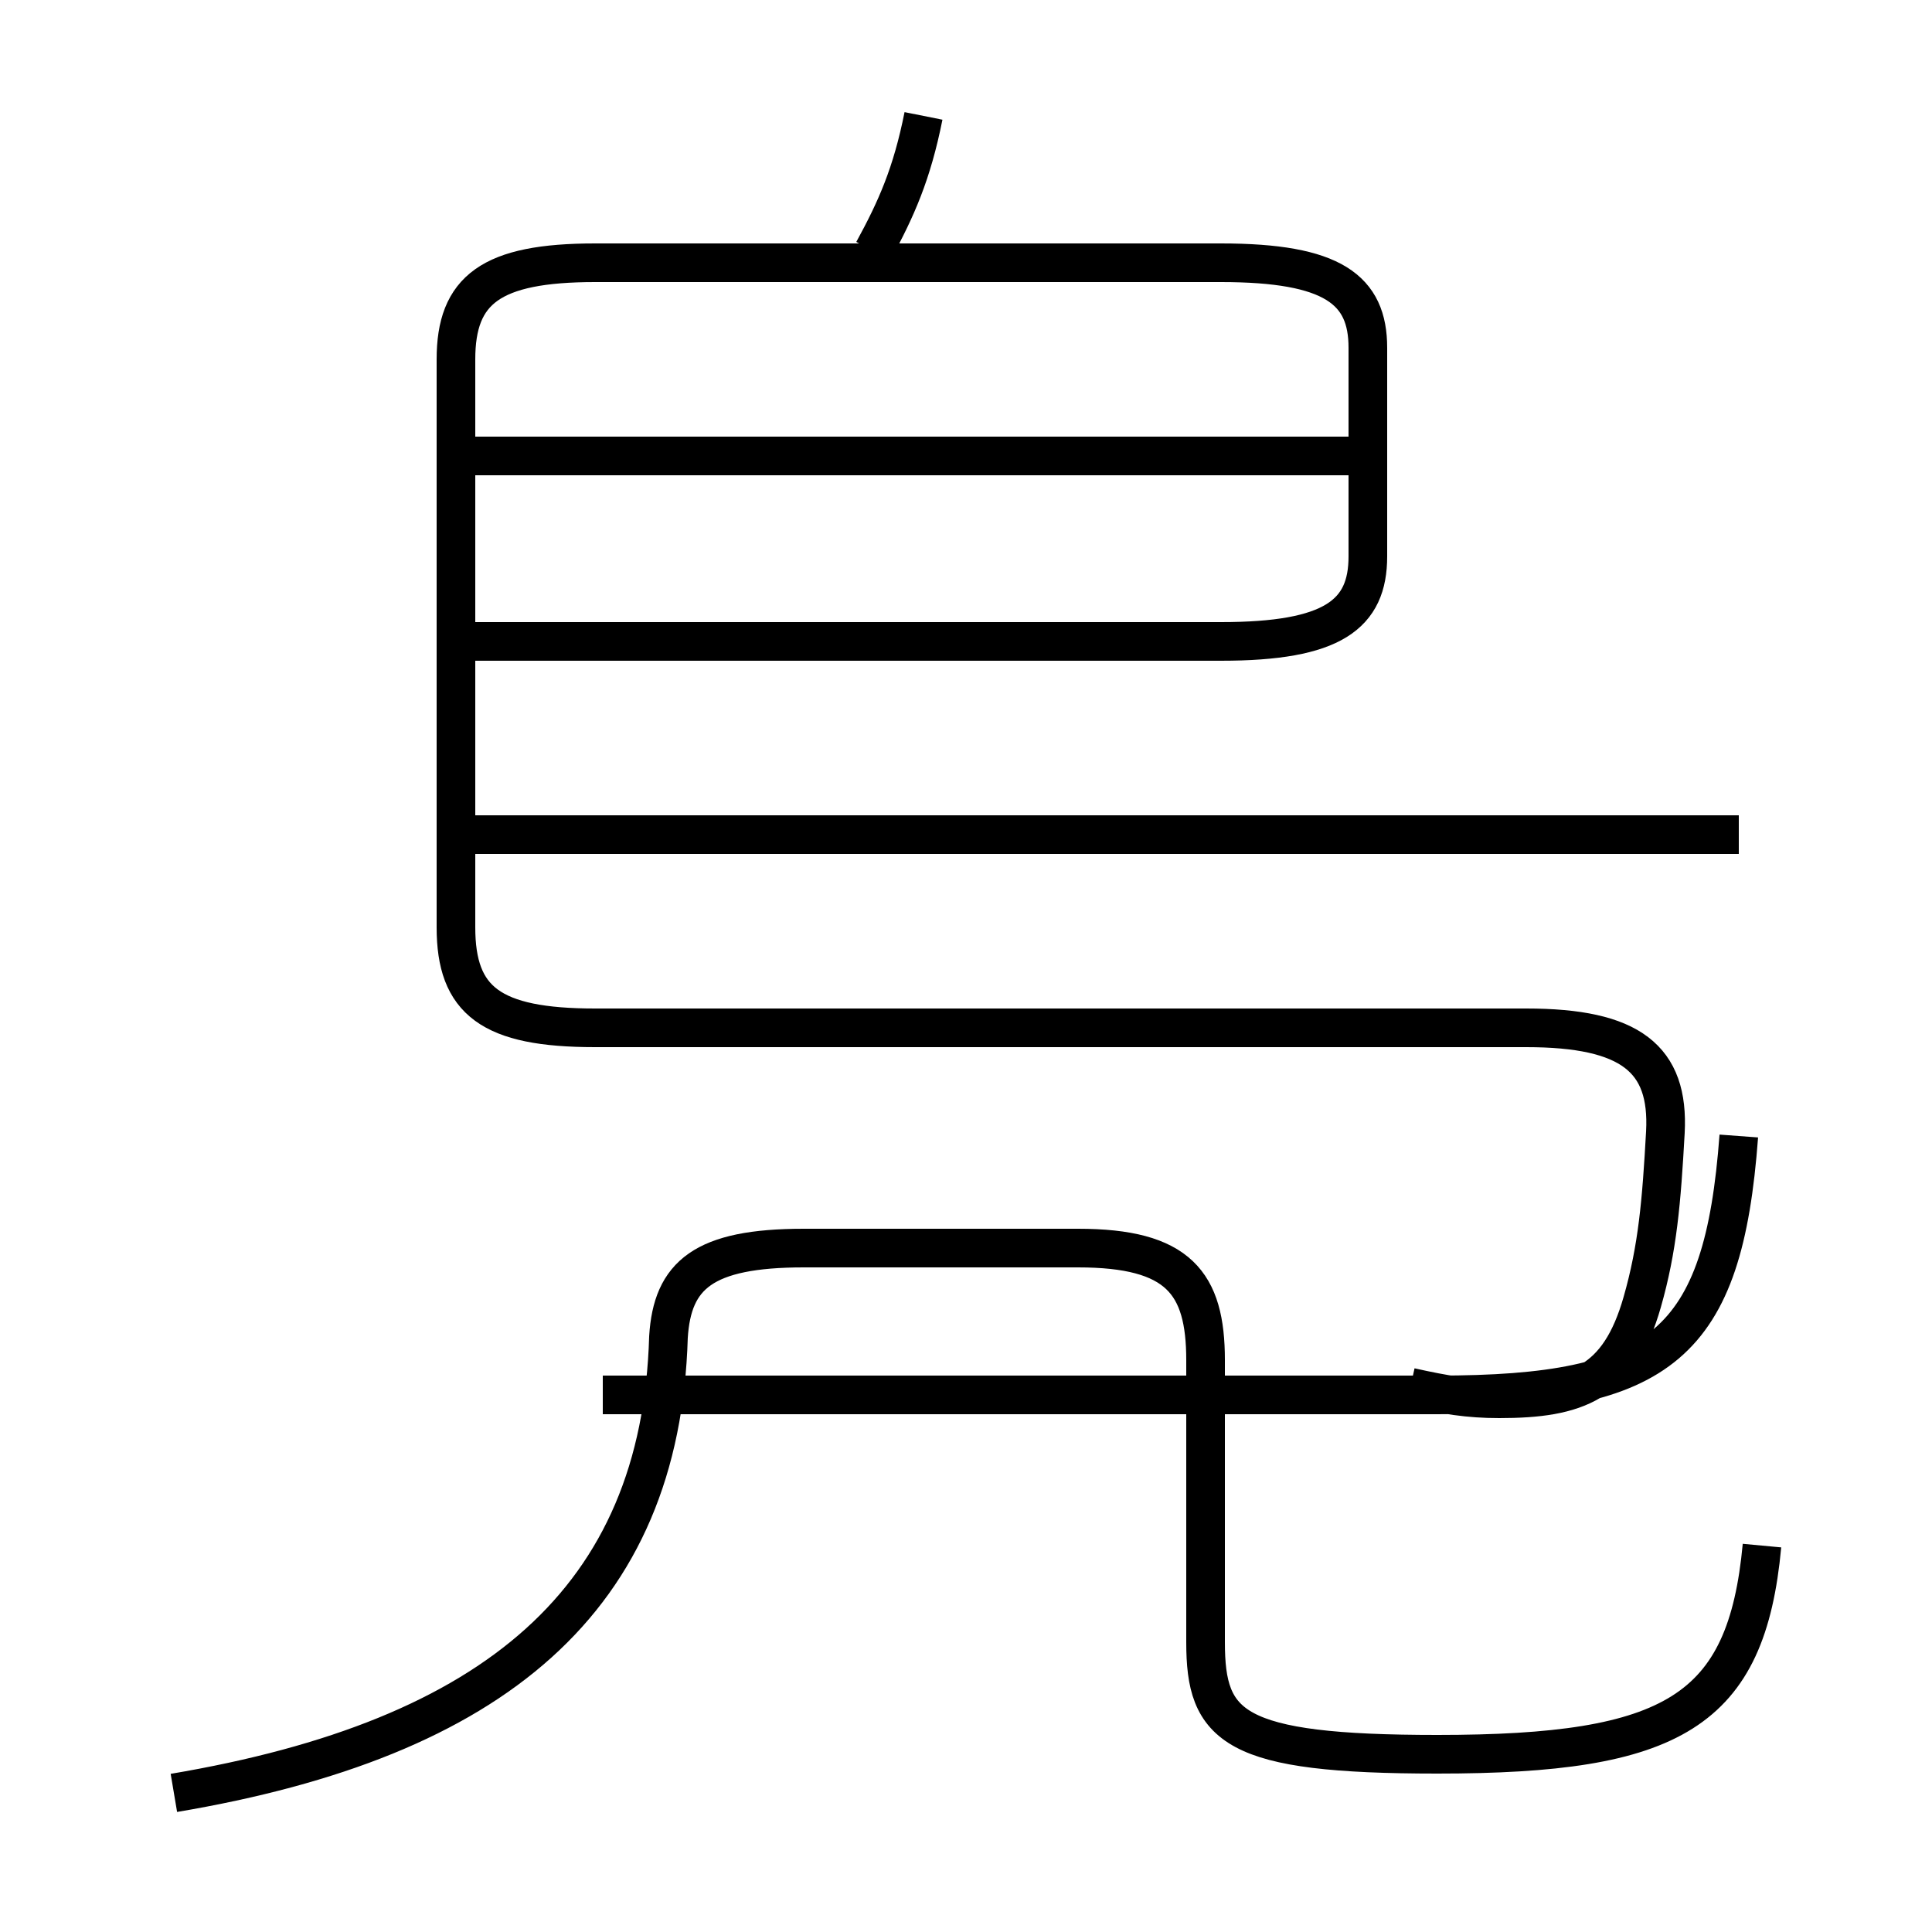 <?xml version='1.0' encoding='utf8'?>
<svg viewBox="0.0 -6.0 50.0 50.0" version="1.1" xmlns="http://www.w3.org/2000/svg">
<rect x="0.0" y="-6.0" width="50.0" height="50.0" fill="#808080" stroke="none"/>
<rect x="-1000" y="-1000" width="2000" height="2000" stroke="white" fill="white"/>
<g style="fill:white;stroke:#000000;  stroke-width:1">
<path d="M 36.5 -8.1 C 37.4 -7.9 38.0 -7.8 38.8 -7.8 C 40.8 -7.8 41.9 -8.2 42.5 -10.3 C 42.9 -11.7 43.0 -12.9 43.1 -14.7 C 43.2 -16.6 42.2 -17.4 39.5 -17.4 L 15.4 -17.4 C 12.7 -17.4 11.8 -18.1 11.8 -20.0 L 11.8 -34.7 C 11.8 -36.5 12.7 -37.2 15.4 -37.2 L 31.6 -37.2 C 34.5 -37.2 35.4 -36.5 35.4 -35.0 L 35.4 -29.6 C 35.4 -28.1 34.5 -27.4 31.6 -27.4 L 11.8 -27.4 M 4.5 2.4 C 12.8 1.0 17.1 -2.6 17.3 -9.4 C 17.4 -11.0 18.2 -11.7 20.8 -11.7 L 27.9 -11.7 C 30.5 -11.7 31.2 -10.8 31.2 -8.8 L 31.2 -1.5 C 31.2 0.7 31.9 1.4 37.2 1.4 C 43.3 1.4 45.2 0.3 45.6 -4.0 M 45.0 -22.4 L 12.2 -22.4 M 35.0 -32.2 L 12.2 -32.2 M 22.6 -37.5 C 23.2 -38.6 23.6 -39.5 23.9 -41.0 M 45.0 -14.6 C 44.6 -9.2 43.0 -7.9 37.2 -7.9 L 15.6 -7.9" transform="translate(0.0, 38.0)" />
</g>
</svg>